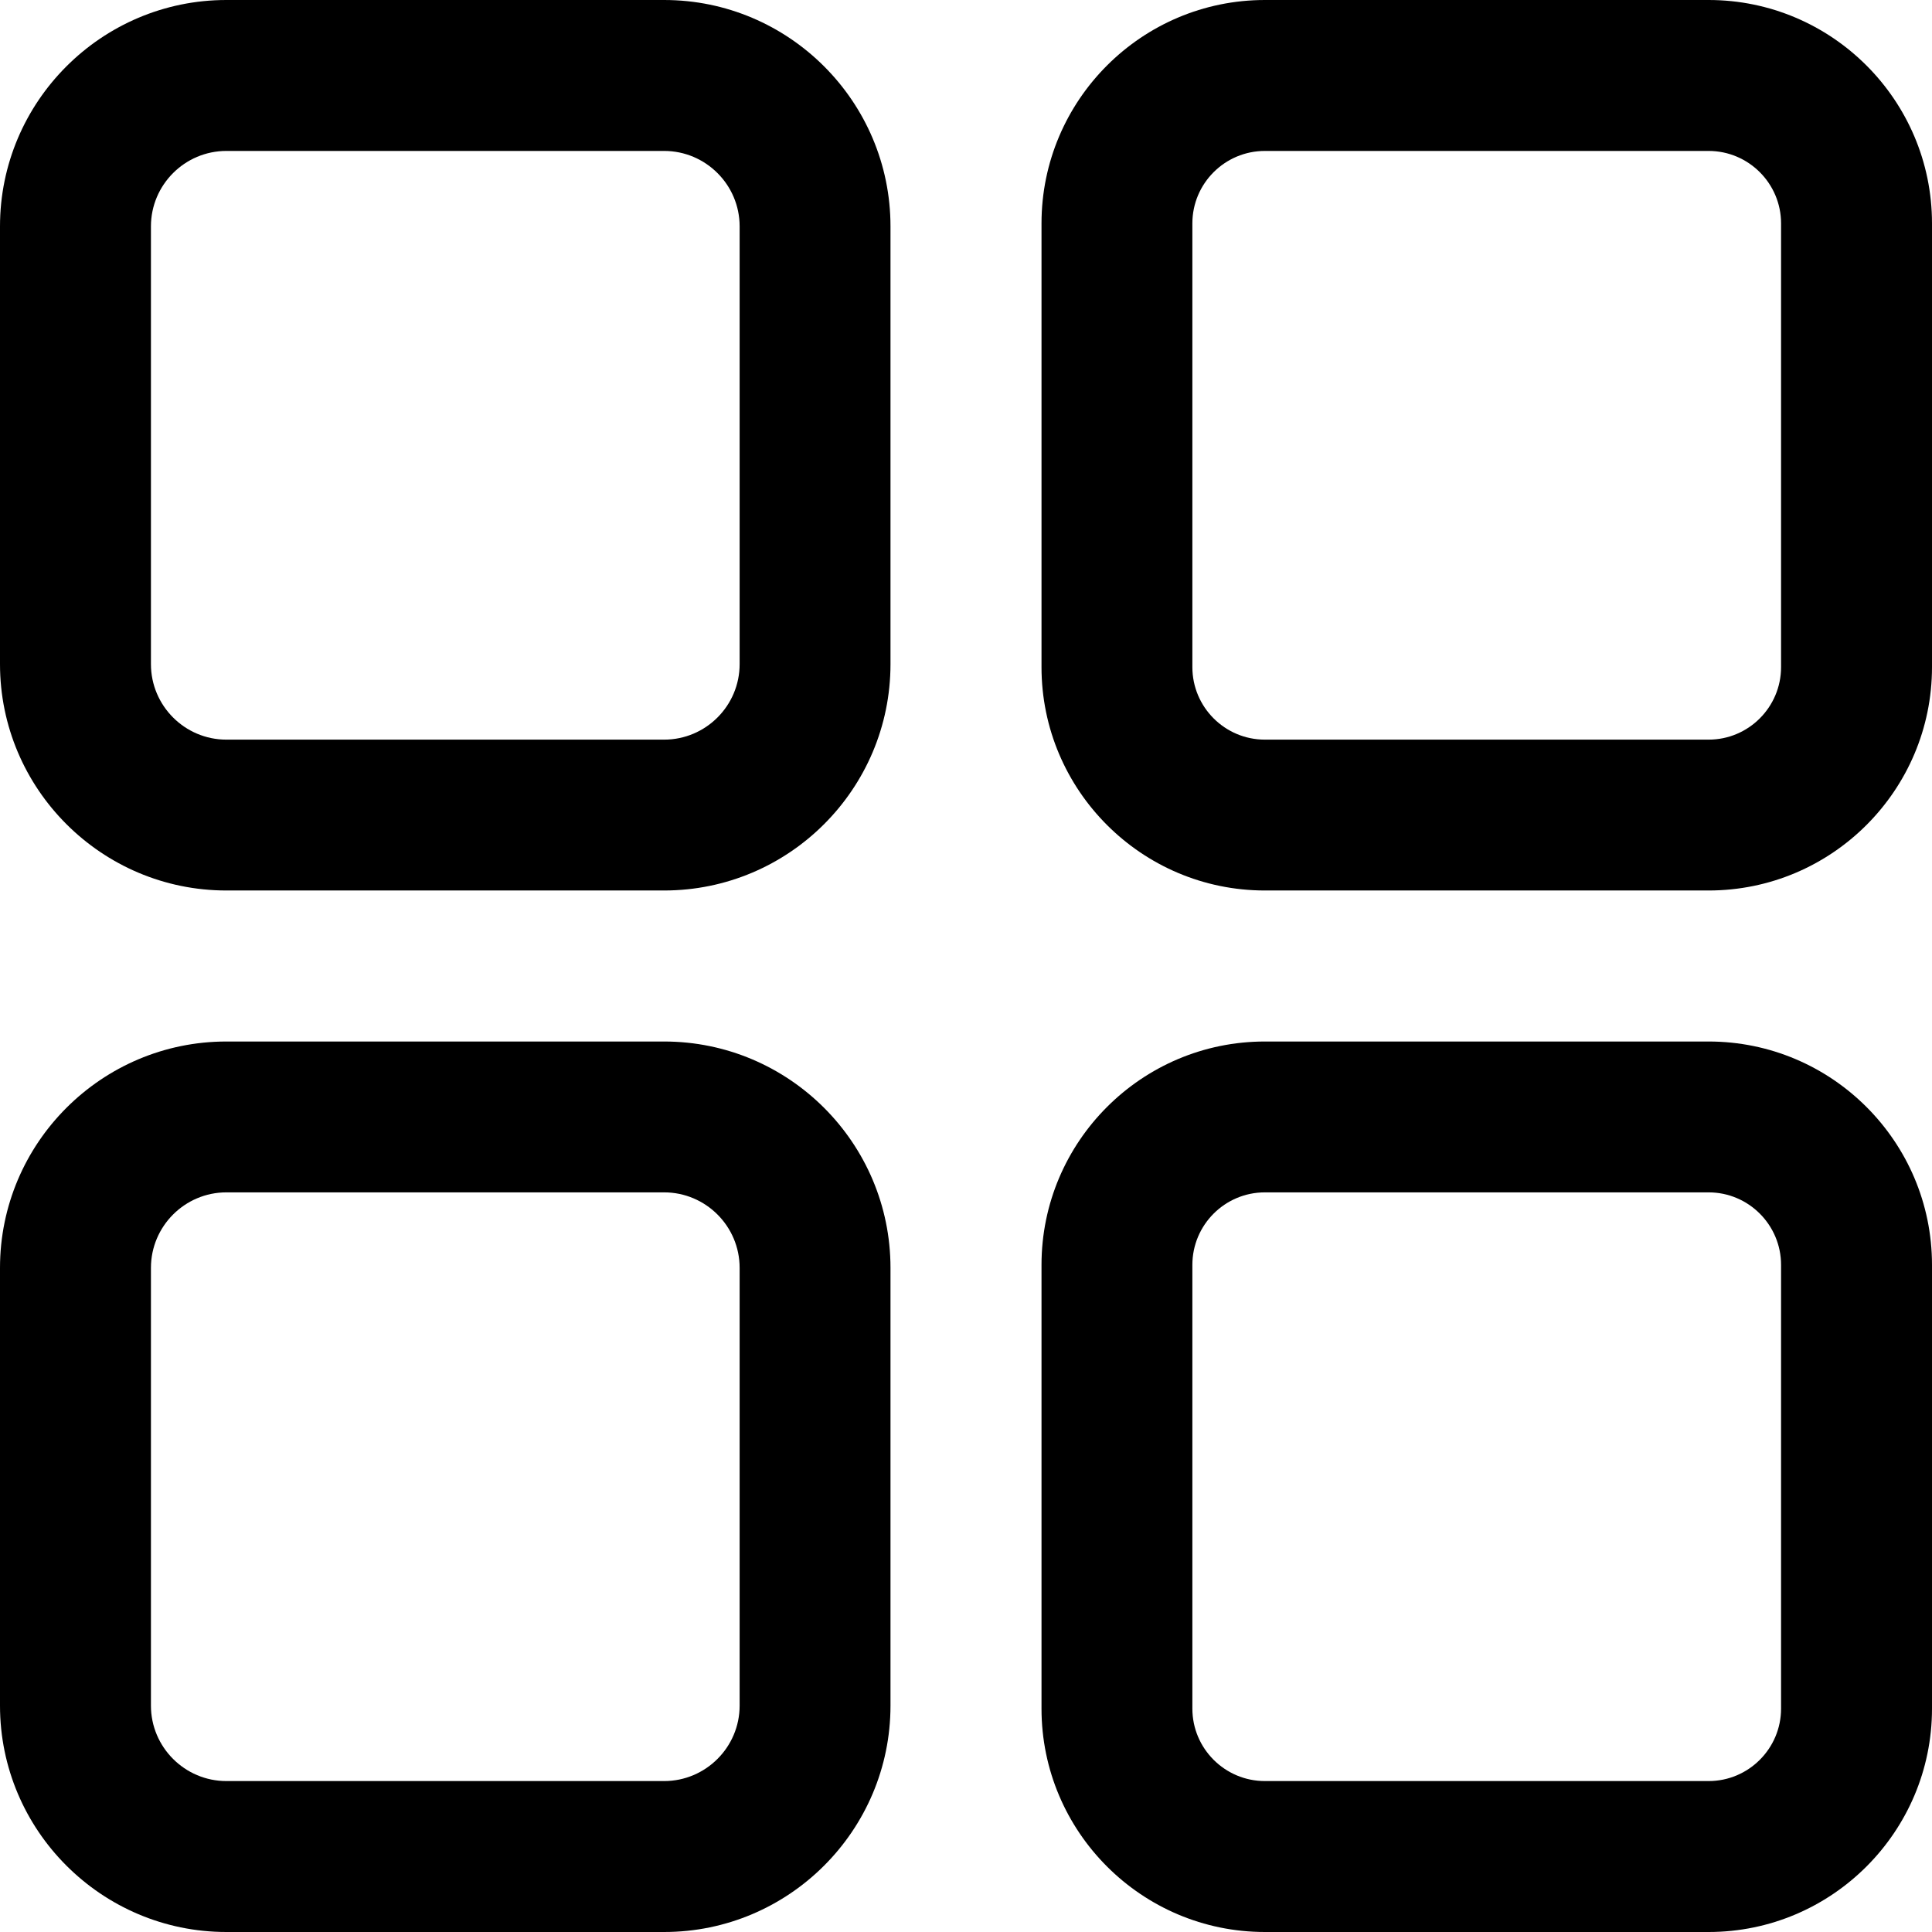 <svg width="24" height="24" viewBox="0 0 24 24" fill="none" xmlns="http://www.w3.org/2000/svg">
<path d="M15.713 0H21.225C22.755 0 24 1.245 24 2.775V8.287C24 9.817 22.755 11.062 21.225 11.062H15.713C14.182 11.062 12.938 9.817 12.938 8.287V2.775C12.938 1.245 14.182 0 15.713 0ZM14.812 8.287C14.812 8.784 15.216 9.188 15.713 9.188H21.225C21.721 9.188 22.125 8.784 22.125 8.287V2.775C22.125 2.279 21.721 1.875 21.225 1.875H15.713C15.216 1.875 14.812 2.279 14.812 2.775V8.287Z" fill="black" style="fill:black;fill-opacity:1;"/>
<path d="M2.812 0H8.25C9.801 0 11.062 1.262 11.062 2.812V8.25C11.062 9.801 9.801 11.062 8.25 11.062H2.812C1.262 11.062 0 9.801 0 8.25V2.812C0 1.262 1.262 0 2.812 0ZM1.875 8.25C1.875 8.767 2.296 9.188 2.812 9.188H8.25C8.767 9.188 9.188 8.767 9.188 8.25V2.812C9.188 2.296 8.767 1.875 8.25 1.875H2.812C2.296 1.875 1.875 2.296 1.875 2.812V8.25Z" fill="black" style="fill:black;fill-opacity:1;"/>
<path d="M15.713 12.938H21.225C22.755 12.938 24 14.182 24 15.713V21.225C24 22.755 22.755 24 21.225 24H15.713C14.182 24 12.938 22.755 12.938 21.225V15.713C12.938 14.182 14.182 12.938 15.713 12.938ZM14.812 21.225C14.812 21.721 15.216 22.125 15.713 22.125H21.225C21.721 22.125 22.125 21.721 22.125 21.225V15.713C22.125 15.216 21.721 14.812 21.225 14.812H15.713C15.216 14.812 14.812 15.216 14.812 15.713V21.225Z" fill="black" style="fill:black;fill-opacity:1;"/>
<path d="M2.812 12.938H8.25C9.801 12.938 11.062 14.199 11.062 15.75V21.188C11.062 22.738 9.801 24 8.25 24H2.812C1.262 24 0 22.738 0 21.188V15.75C0 14.199 1.262 12.938 2.812 12.938ZM1.875 21.188C1.875 21.704 2.296 22.125 2.812 22.125H8.25C8.767 22.125 9.188 21.704 9.188 21.188V15.75C9.188 15.233 8.767 14.812 8.25 14.812H2.812C2.296 14.812 1.875 15.233 1.875 15.75V21.188Z" fill="black" style="fill:black;fill-opacity:1;"/>
</svg>
